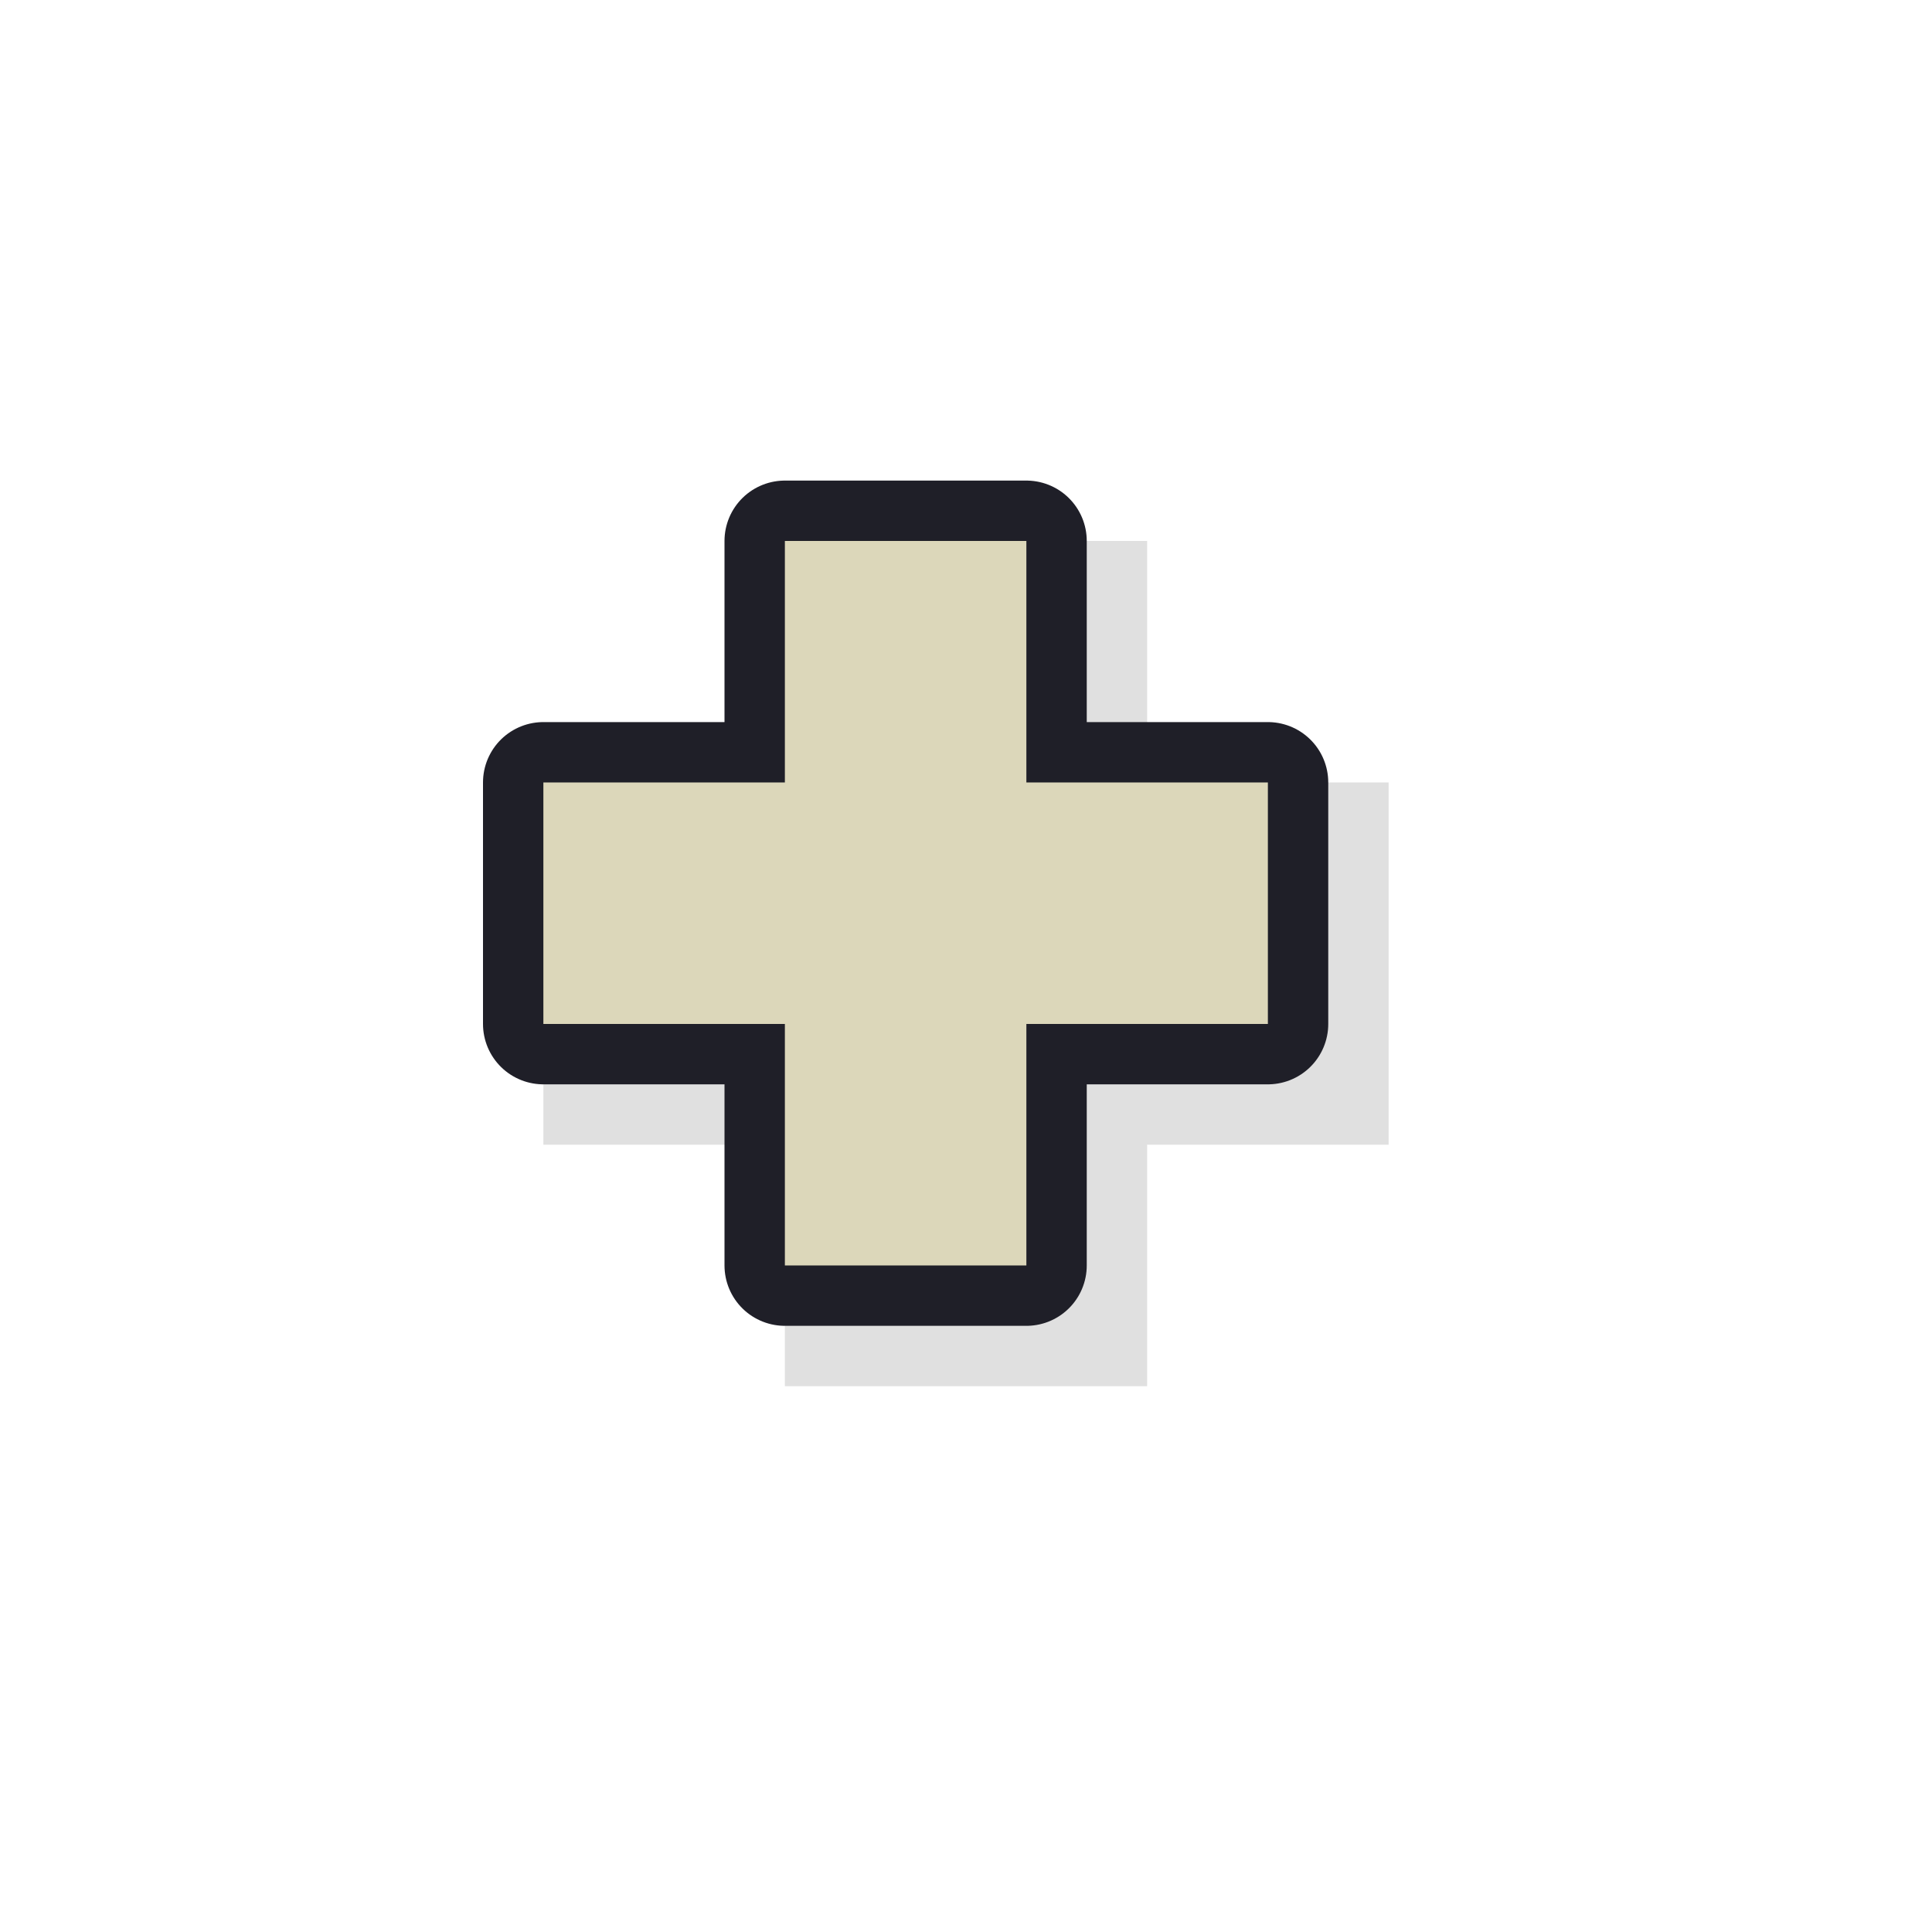 <?xml version="1.0" encoding="UTF-8" standalone="no"?>
<svg
   width="32"
   height="32"
   version="1.1"
   viewBox="0 0 32 32"
   id="svg19"
   sodipodi:docname="cell.svg"
   inkscape:version="1.4 (e7c3feb100, 2024-10-09)"
   xmlns:inkscape="http://www.inkscape.org/namespaces/inkscape"
   xmlns:sodipodi="http://sodipodi.sourceforge.net/DTD/sodipodi-0.dtd"
   xmlns="http://www.w3.org/2000/svg"
   xmlns:svg="http://www.w3.org/2000/svg"
   xmlns:rdf="http://www.w3.org/1999/02/22-rdf-syntax-ns#"
   xmlns:cc="http://creativecommons.org/ns#"
   xmlns:dc="http://purl.org/dc/elements/1.1/">
  <sodipodi:namedview
     pagecolor="#323232"
     bordercolor="#666666"
     borderopacity="1"
     objecttolerance="10"
     gridtolerance="10"
     guidetolerance="10"
     inkscape:pageopacity="0"
     inkscape:pageshadow="2"
     inkscape:window-width="2560"
     inkscape:window-height="1367"
     id="namedview21"
     showgrid="false"
     inkscape:zoom="20.85965"
     inkscape:cx="11.912952"
     inkscape:cy="13.494953"
     inkscape:window-x="0"
     inkscape:window-y="0"
     inkscape:window-maximized="1"
     inkscape:current-layer="svg19"
     inkscape:showpageshadow="2"
     inkscape:pagecheckerboard="0"
     inkscape:deskcolor="#d1d1d1" />
  <defs
     id="defs5">
    <filter
       id="a"
       x="-0.24"
       y="-0.24"
       width="1.48"
       height="1.48"
       color-interpolation-filters="sRGB">
      <feGaussianBlur
         stdDeviation="1.4"
         id="feGaussianBlur2" />
    </filter>
  </defs>
  <g
     transform="translate(0 -1020.4)"
     id="g17">
    <g
       transform="translate(-315.06 61.33)"
       id="g15">
      <g
         transform="translate(197.06 802.03)"
         id="g13">
        <path
           d="m131 166v4h-4v6h4v4h6v-4h4v-6h-4v-4z"
           color="#000000"
           color-rendering="auto"
           filter="url(#a)"
           image-rendering="auto"
           opacity=".35"
           shape-rendering="auto"
           solid-color="#000000"
           style="isolation:auto;mix-blend-mode:normal;text-decoration-color:#000000;text-decoration-line:none;text-decoration-style:solid;text-indent:0;text-transform:none;white-space:normal"
           id="path7" />
        <path
           d="m131 166v4h-4v4h4v4h4v-4h4v-4h-4v-4z"
           fill="none"
           stroke="#323232"
           stroke-linecap="round"
           stroke-linejoin="round"
           stroke-width="2"
           id="path9"
           style="stroke:#1f1f28;stroke-opacity:1" />
        <path
           d="m131 166v4h-4v4h4v4h4v-4h4v-4h-4v-4z"
           fill="#151515"
           id="path11"
           style="fill:#dcd7ba;fill-opacity:1" />
      </g>
    </g>
  </g>
</svg>
